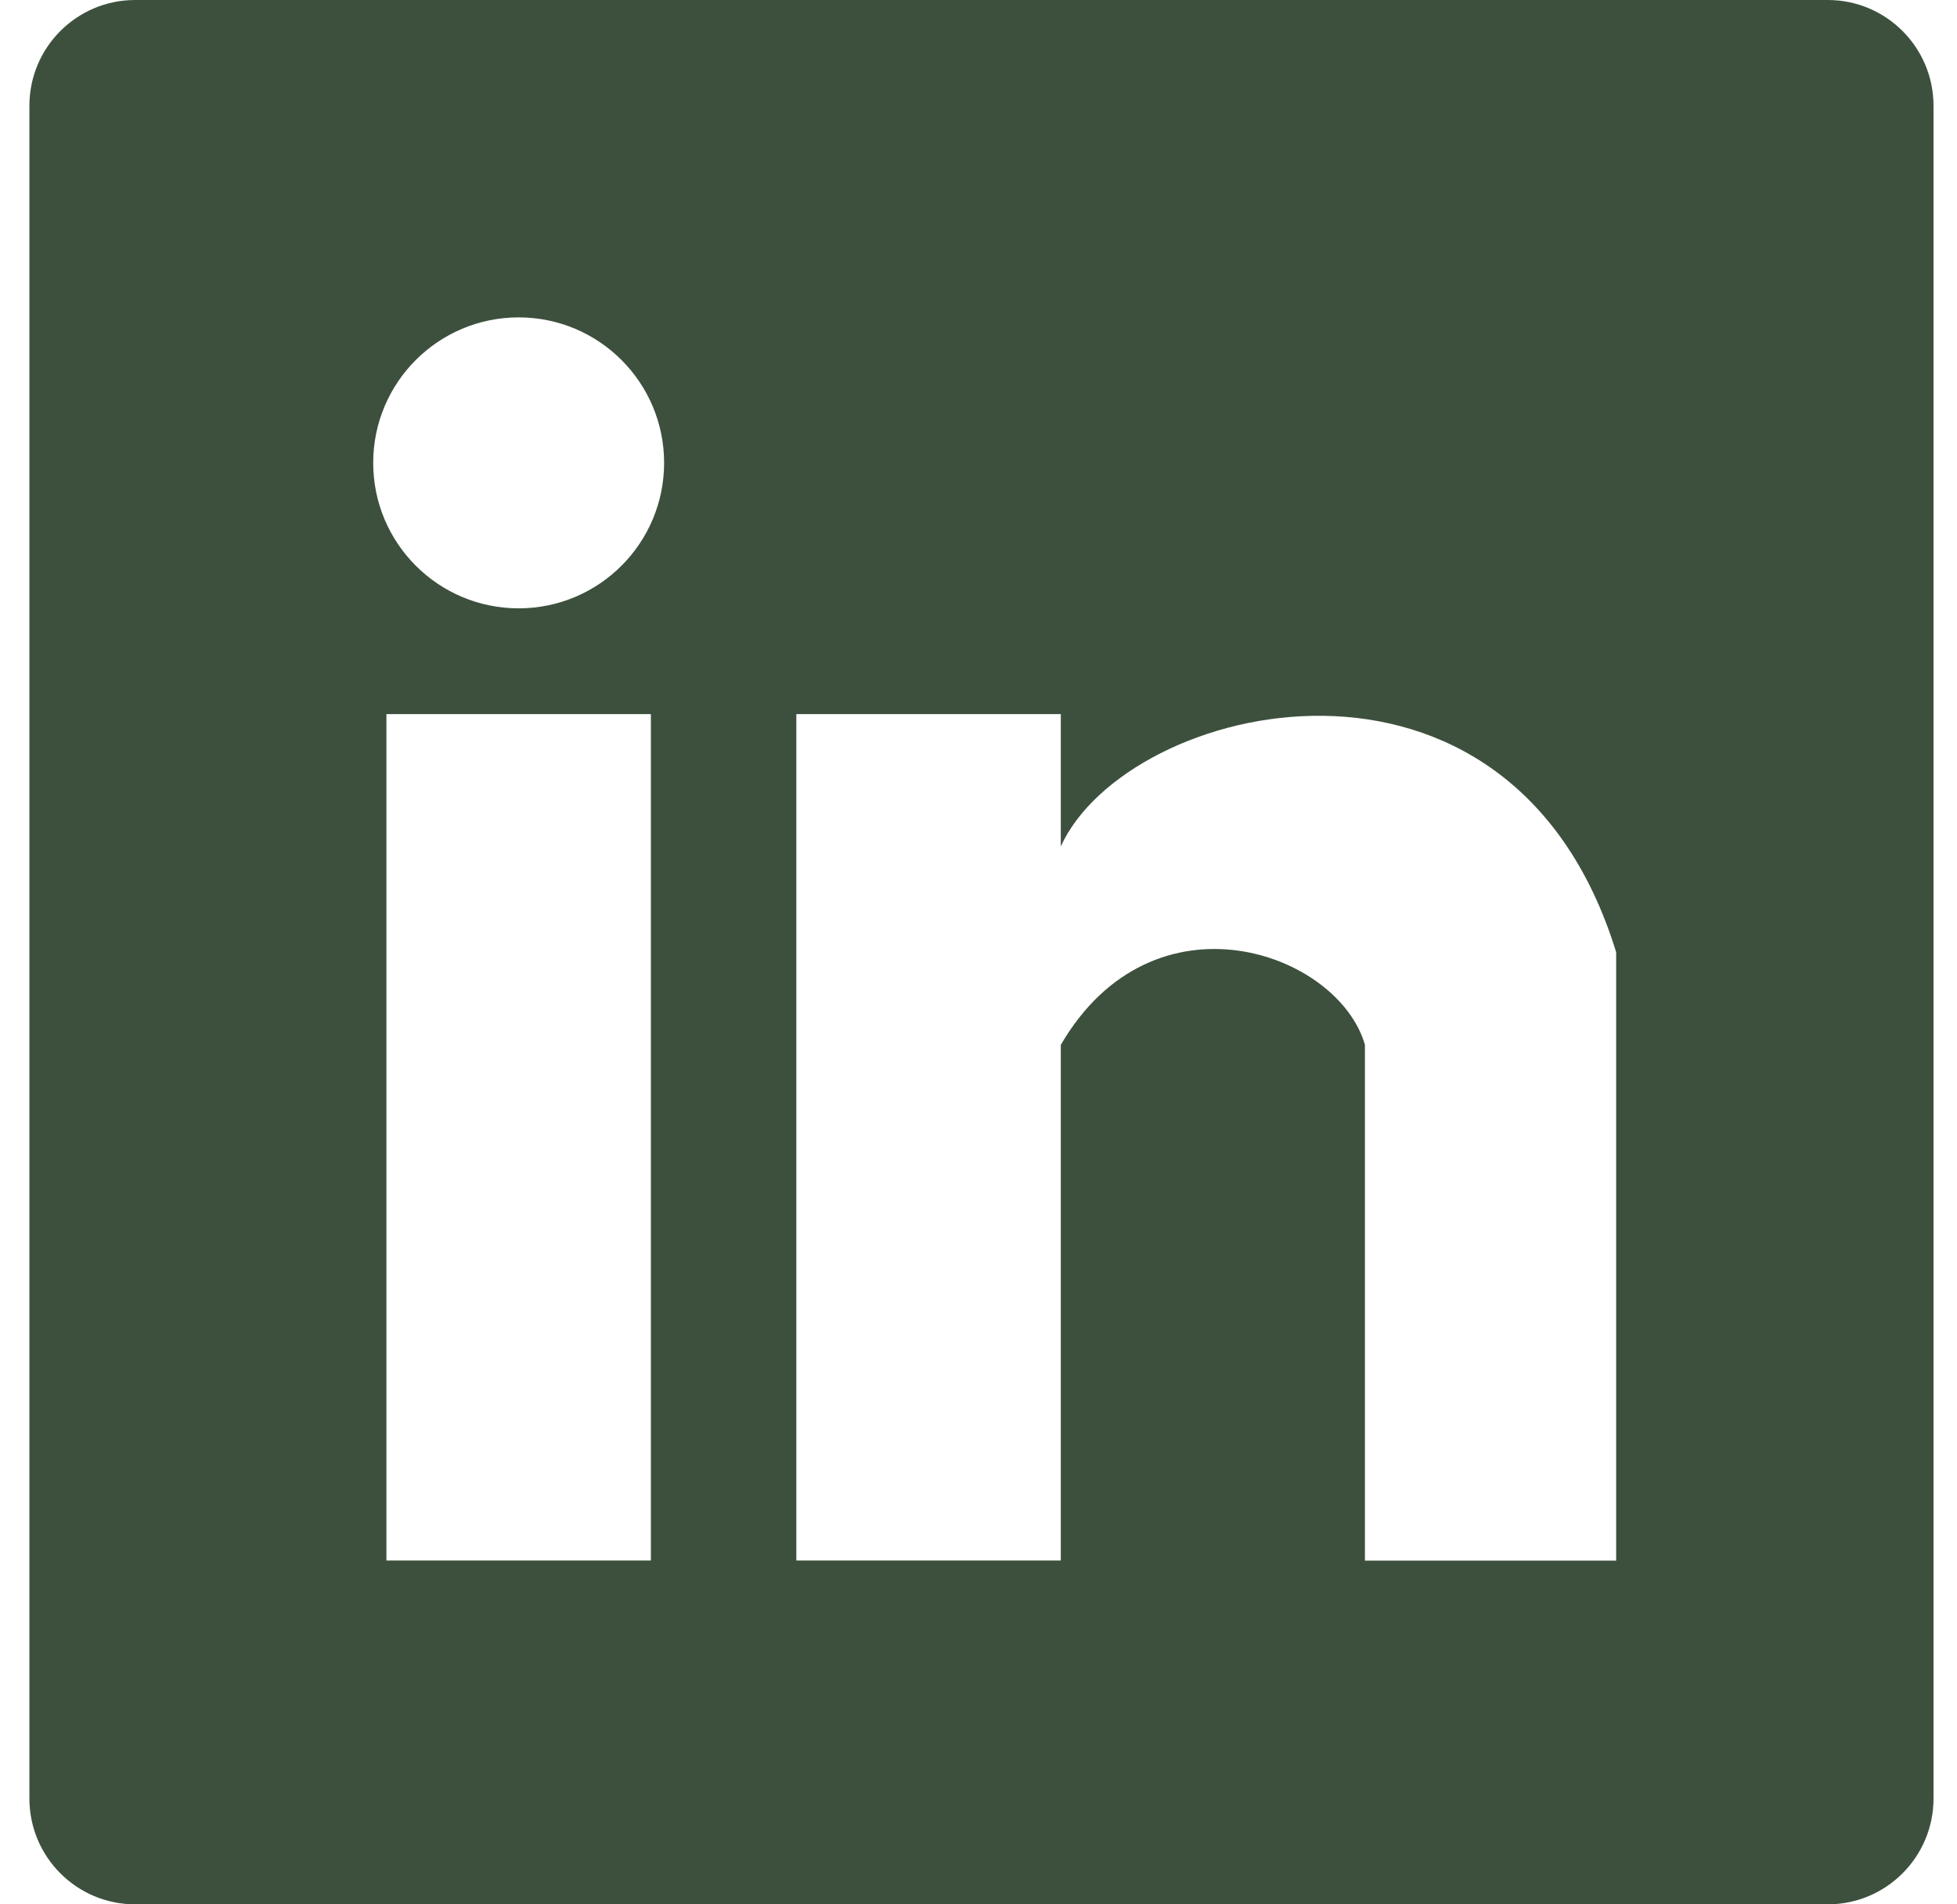 <svg width="37" height="36" viewBox="0 0 37 36" fill="none" xmlns="http://www.w3.org/2000/svg">
<path fill-rule="evenodd" clip-rule="evenodd" d="M0.556 2C0.556 0.895 1.451 0 2.556 0H34.556C35.66 0 36.556 0.895 36.556 2V34C36.556 35.105 35.66 36 34.556 36H2.556C1.451 36 0.556 35.105 0.556 34V2ZM7.306 29.5V13.5H12.306V29.5H7.306ZM20.056 13.5H15.056V29.5H20.056V19.752C21.806 16.75 25.306 18.001 25.806 19.752V29.502H30.556V18.001C28.556 11.501 21.306 13.25 20.056 16.001V13.5ZM9.806 11.5C11.324 11.5 12.556 10.269 12.556 8.75C12.556 7.231 11.324 6 9.806 6C8.287 6 7.056 7.231 7.056 8.75C7.056 10.269 8.287 11.5 9.806 11.5Z" fill="#3D503E"/>
</svg>
